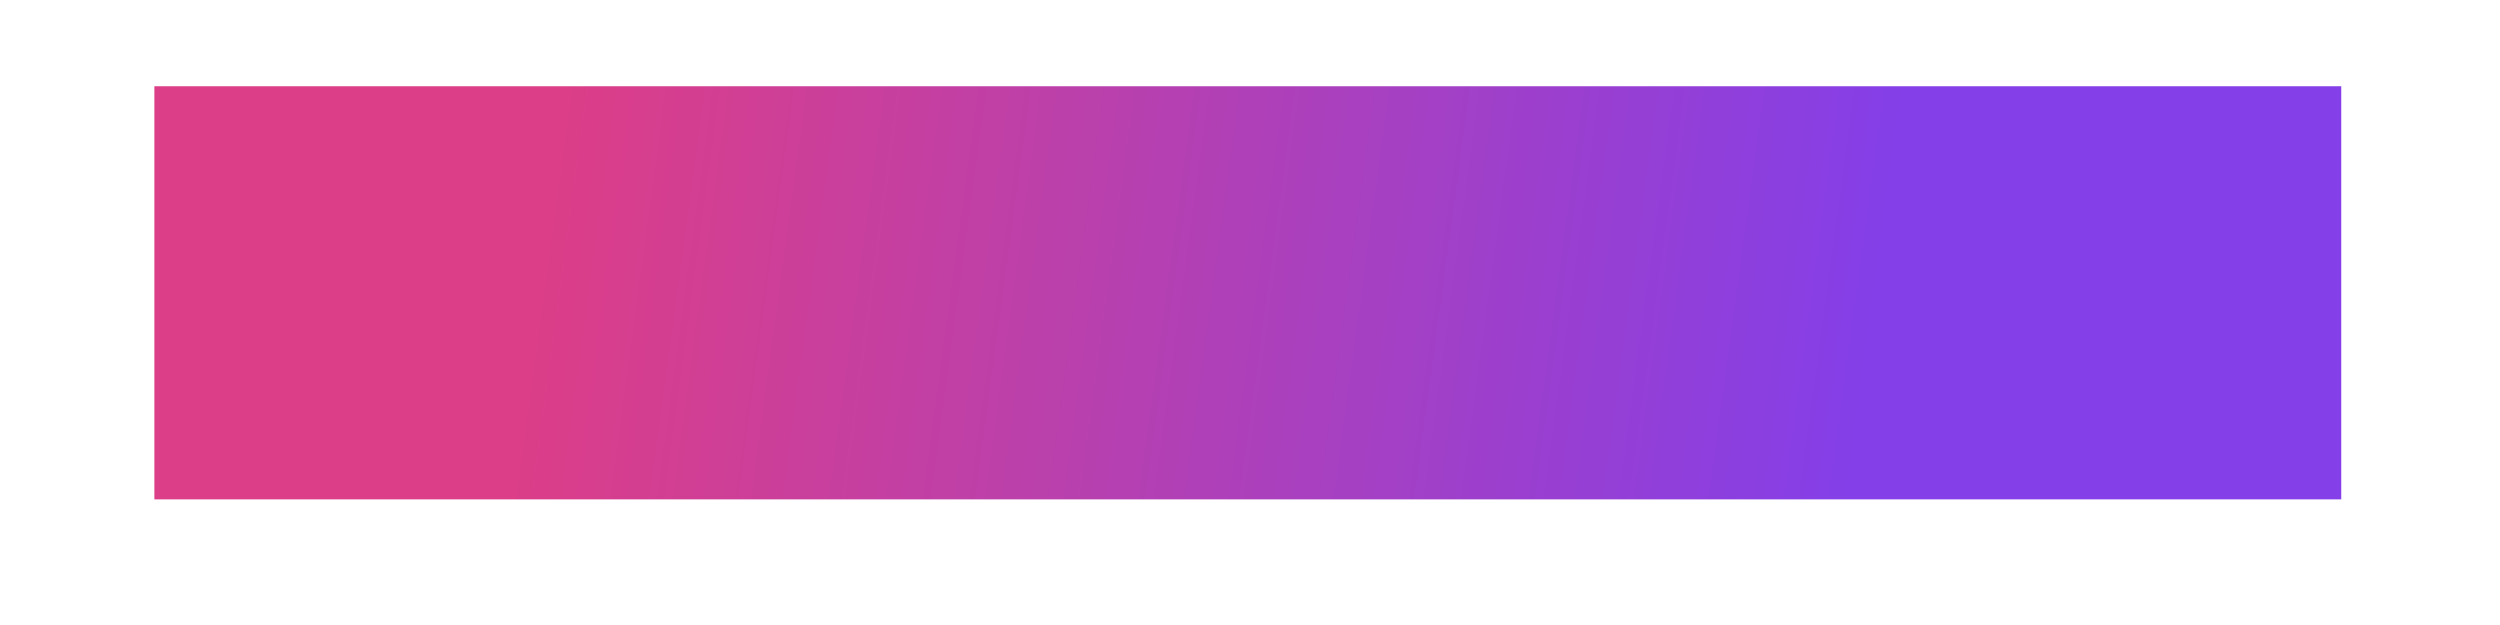 <svg width="8" height="2" viewBox="0 0 8 2" fill="none" xmlns="http://www.w3.org/2000/svg">
<path d="M7.492 0.276H0.494V1.598H7.492V0.276Z" fill="url(#paint0_linear_9056_69)"/>
<defs>
<linearGradient id="paint0_linear_9056_69" x1="1.785" y1="0.417" x2="6.008" y2="0.992" gradientUnits="userSpaceOnUse">
<stop stop-color="#DC3E88"/>
<stop offset="0.419" stop-color="#B840AE"/>
<stop offset="1" stop-color="#843FE8"/>
</linearGradient>
</defs>
</svg>
